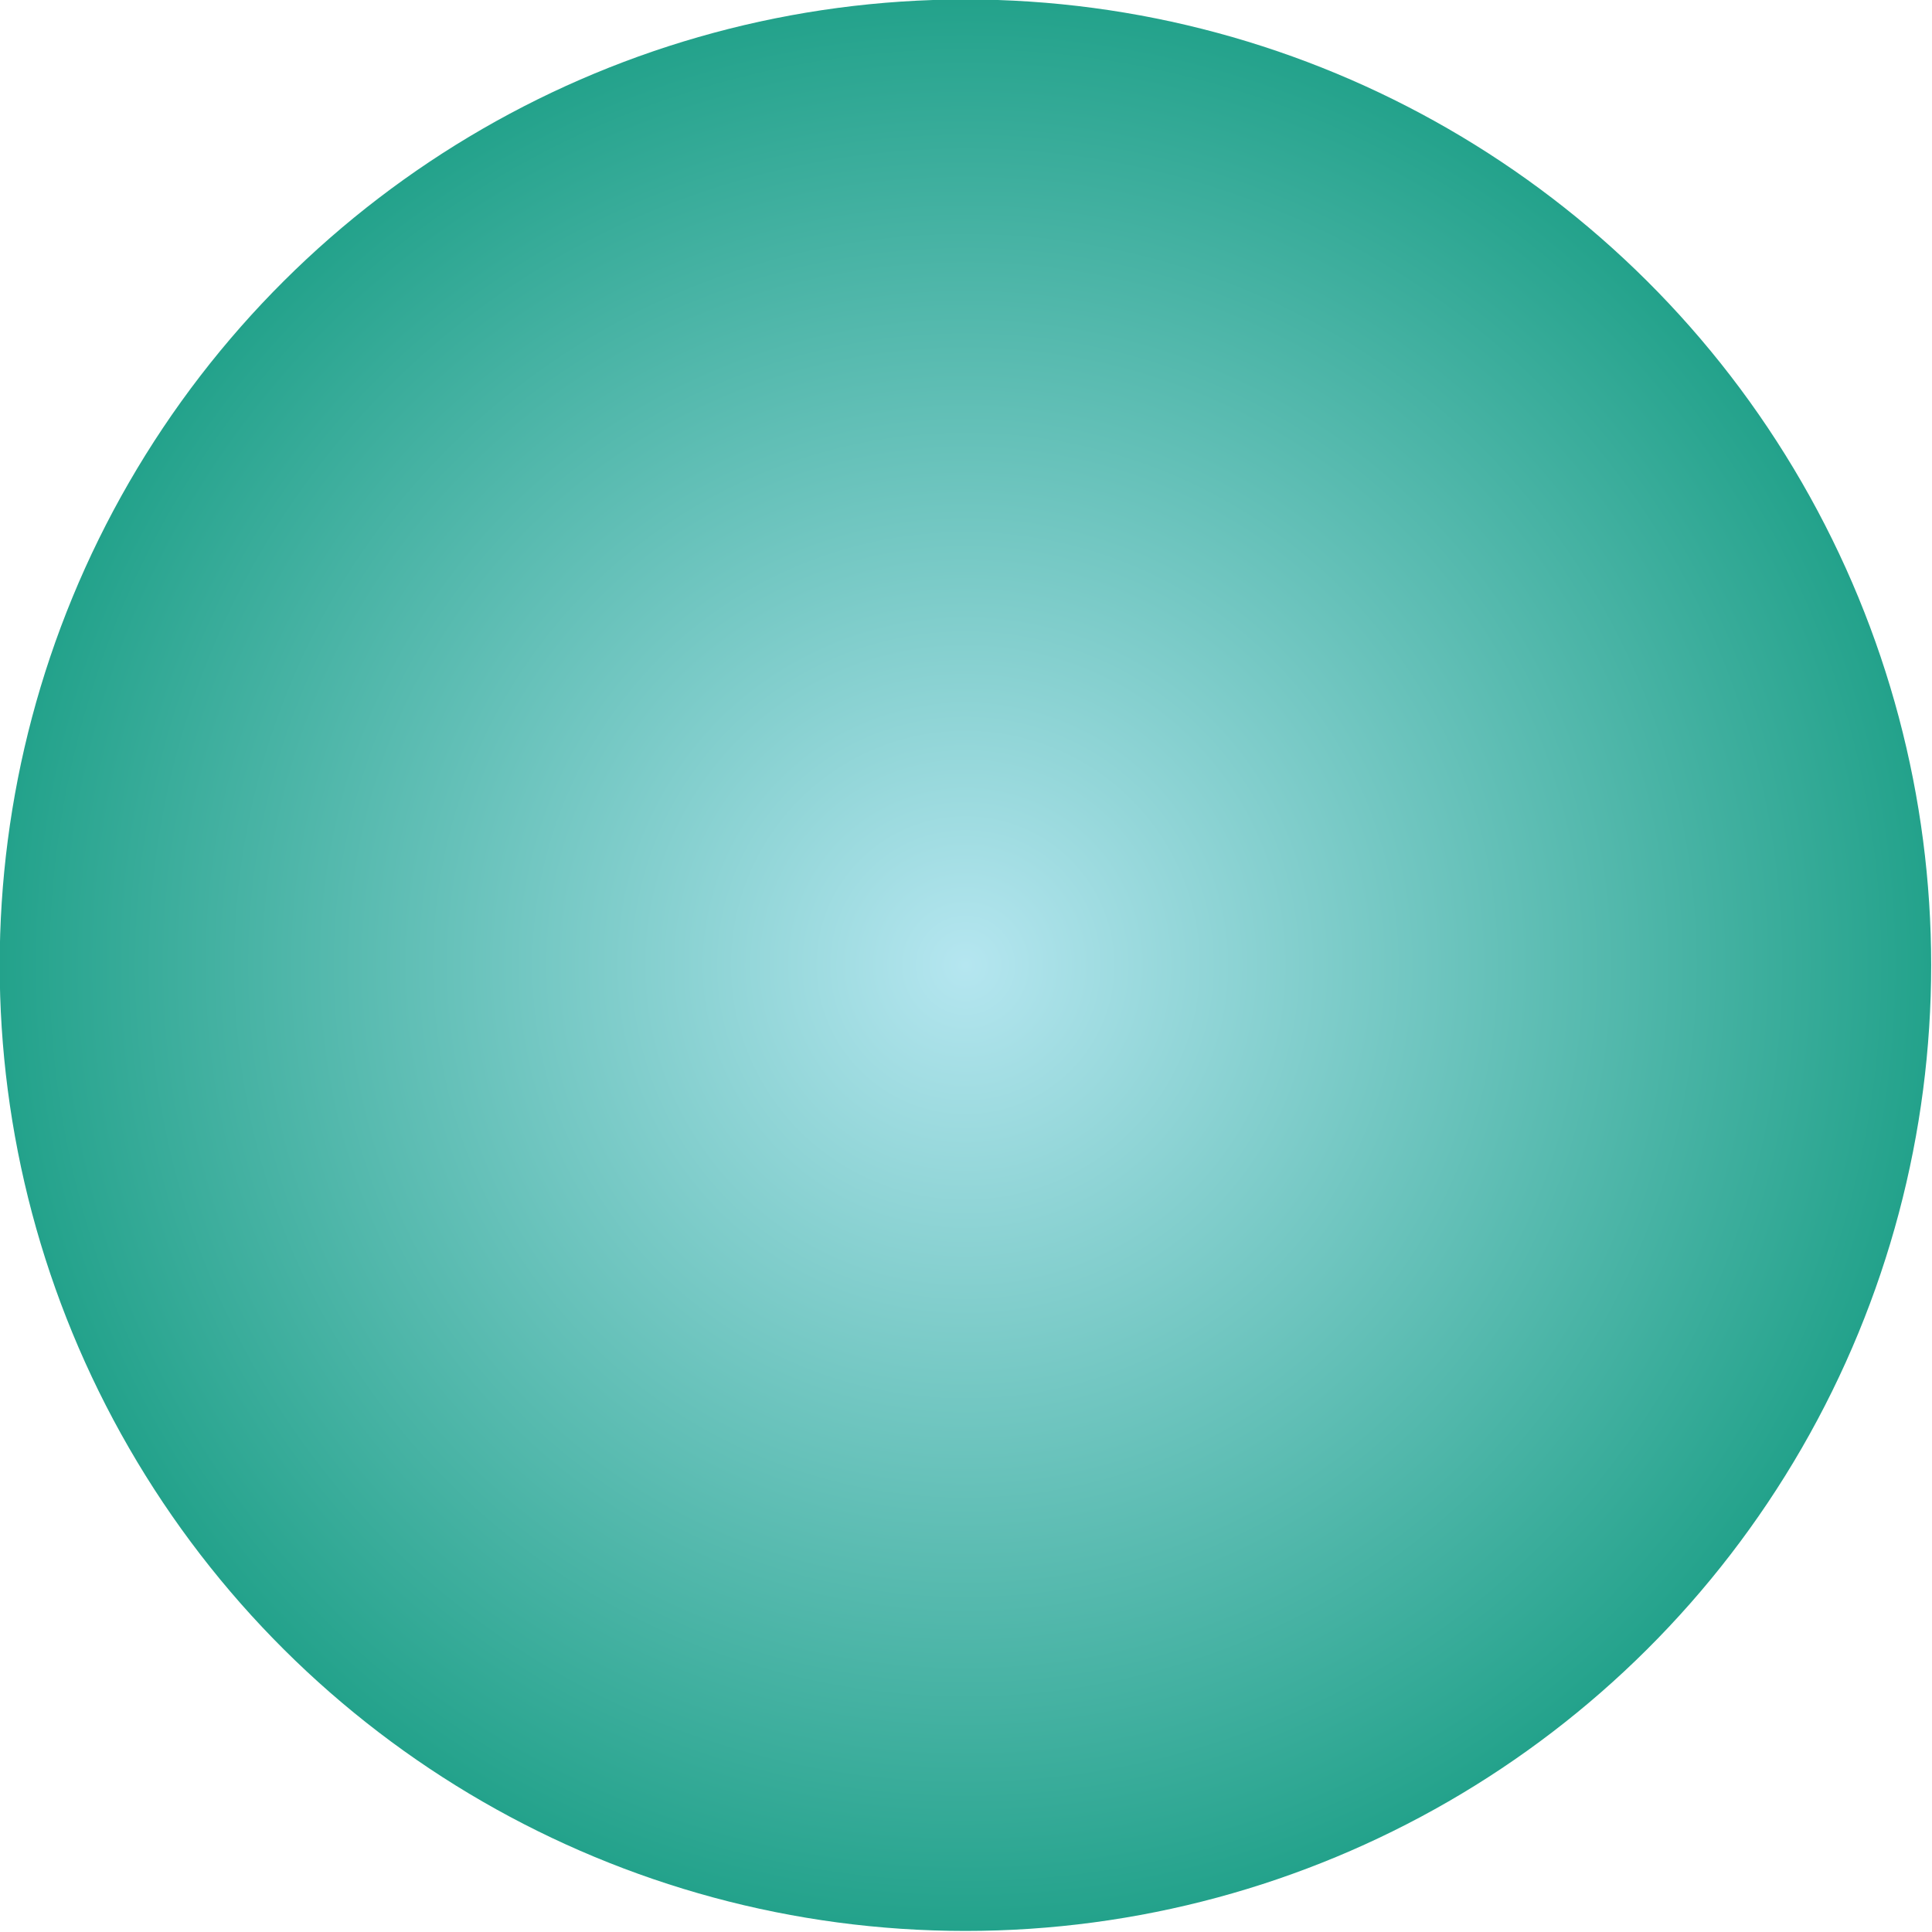 <?xml version="1.0" encoding="UTF-8" standalone="no"?>
<!-- Created with Inkscape (http://www.inkscape.org/) -->

<svg
   width="144.733mm"
   height="144.733mm"
   viewBox="0 0 144.733 144.733"
   version="1.1"
   id="svg5"
   inkscape:version="1.2.2 (732a01da63, 2022-12-09)"
   sodipodi:docname="saltAndPepperNoise.svg"
   xmlns:inkscape="http://www.inkscape.org/namespaces/inkscape"
   xmlns:sodipodi="http://sodipodi.sourceforge.net/DTD/sodipodi-0.dtd"
   xmlns:xlink="http://www.w3.org/1999/xlink"
   xmlns="http://www.w3.org/2000/svg"
   xmlns:svg="http://www.w3.org/2000/svg">
  <sodipodi:namedview
     id="namedview7"
     pagecolor="#ffffff"
     bordercolor="#000000"
     borderopacity="0.25"
     inkscape:showpageshadow="2"
     inkscape:pageopacity="0.0"
     inkscape:pagecheckerboard="0"
     inkscape:deskcolor="#d1d1d1"
     inkscape:document-units="mm"
     showgrid="false"
     inkscape:zoom="0.52221046"
     inkscape:cx="-44.043545"
     inkscape:cy="312.13469"
     inkscape:window-width="1920"
     inkscape:window-height="1009"
     inkscape:window-x="-8"
     inkscape:window-y="-8"
     inkscape:window-maximized="1"
     inkscape:current-layer="layer1" />
  <defs
     id="defs2">
    <linearGradient
       inkscape:collect="always"
       id="linearGradient2391">
      <stop
         style="stop-color:#b5e6f0;stop-opacity:1;"
         offset="0"
         id="stop2389" />
      <stop
         style="stop-color:#23a28b;stop-opacity:1;"
         offset="1"
         id="stop2387" />
    </linearGradient>
    <linearGradient
       id="linearGradient4799"
       inkscape:swatch="solid">
      <stop
         style="stop-color:#000000;stop-opacity:1;"
         offset="0"
         id="stop4797" />
    </linearGradient>
    <radialGradient
       inkscape:collect="always"
       xlink:href="#linearGradient2391"
       id="radialGradient1655"
       cx="148.5"
       cy="-105"
       fx="148.5"
       fy="-105"
       r="44.249"
       gradientUnits="userSpaceOnUse" />
    <filter
       inkscape:collect="always"
       style="color-interpolation-filters:sRGB"
       id="filter3119"
       x="-4.7999998e-06"
       y="-4.7999998e-06"
       width="1"
       height="1"
       inkscape:label="Noise Fill">
      <feGaussianBlur
         inkscape:collect="always"
         stdDeviation="0"
         id="feGaussianBlur3121"
         result="fbSourceGraphic" />
      <feColorMatrix
         result="fbSourceGraphicAlpha"
         in="fbSourceGraphic"
         values="0 0 0 -1 0 0 0 0 -1 0 0 0 0 -1 0 0 0 0 1 0"
         id="feColorMatrix3503" />
      <feTurbulence
         id="feTurbulence3505"
         type="fractalNoise"
         baseFrequency="20 40"
         numOctaves="1"
         seed="1"
         result="turbulence" />
      <feComposite
         in2="turbulence"
         id="feComposite3507"
         in="fbSourceGraphic"
         operator="in"
         result="composite1" />
      <feColorMatrix
         id="feColorMatrix3509"
         values="1 0 0 0 0 0 1 0 0 0 0 0 1 0 0 0 0 0 3 -0.8 "
         result="color" />
      <feFlood
         id="feFlood3511"
         flood-opacity="1"
         flood-color="rgb(21,40,57)"
         result="flood" />
      <feMerge
         id="feMerge3513"
         result="merge">
        <feMergeNode
           id="feMergeNode3515"
           in="flood" />
        <feMergeNode
           id="feMergeNode3517"
           in="color" />
      </feMerge>
      <feComposite
         in2="fbSourceGraphic"
         id="feComposite3519"
         operator="in"
         result="composite2" />
    </filter>
  </defs>
  <g
     inkscape:label="Layer 1"
     inkscape:groupmode="layer"
     id="layer1"
     transform="translate(-32.634,-76.134)">
    <circle
       style="mix-blend-mode:normal;fill:url(#radialGradient1655);fill-opacity:1;stroke:none;stroke-width:1.42;stroke-linecap:round;stroke-linejoin:round;stroke-miterlimit:0;paint-order:stroke fill markers;filter:url(#filter3119)"
       id="path234-8"
       cx="148.5"
       cy="-105"
       transform="matrix(0,1.635,-1.635,0,-66.717,-94.357)"
       r="44.249" />
    <g
       id="g2659"
       transform="matrix(0.694,0,0,0.694,132.431,42.557)" />
    <g
       id="g7204-9">
      <g
         id="g7263-2"
         transform="translate(-45.361)" />
    </g>
  </g>
</svg>
